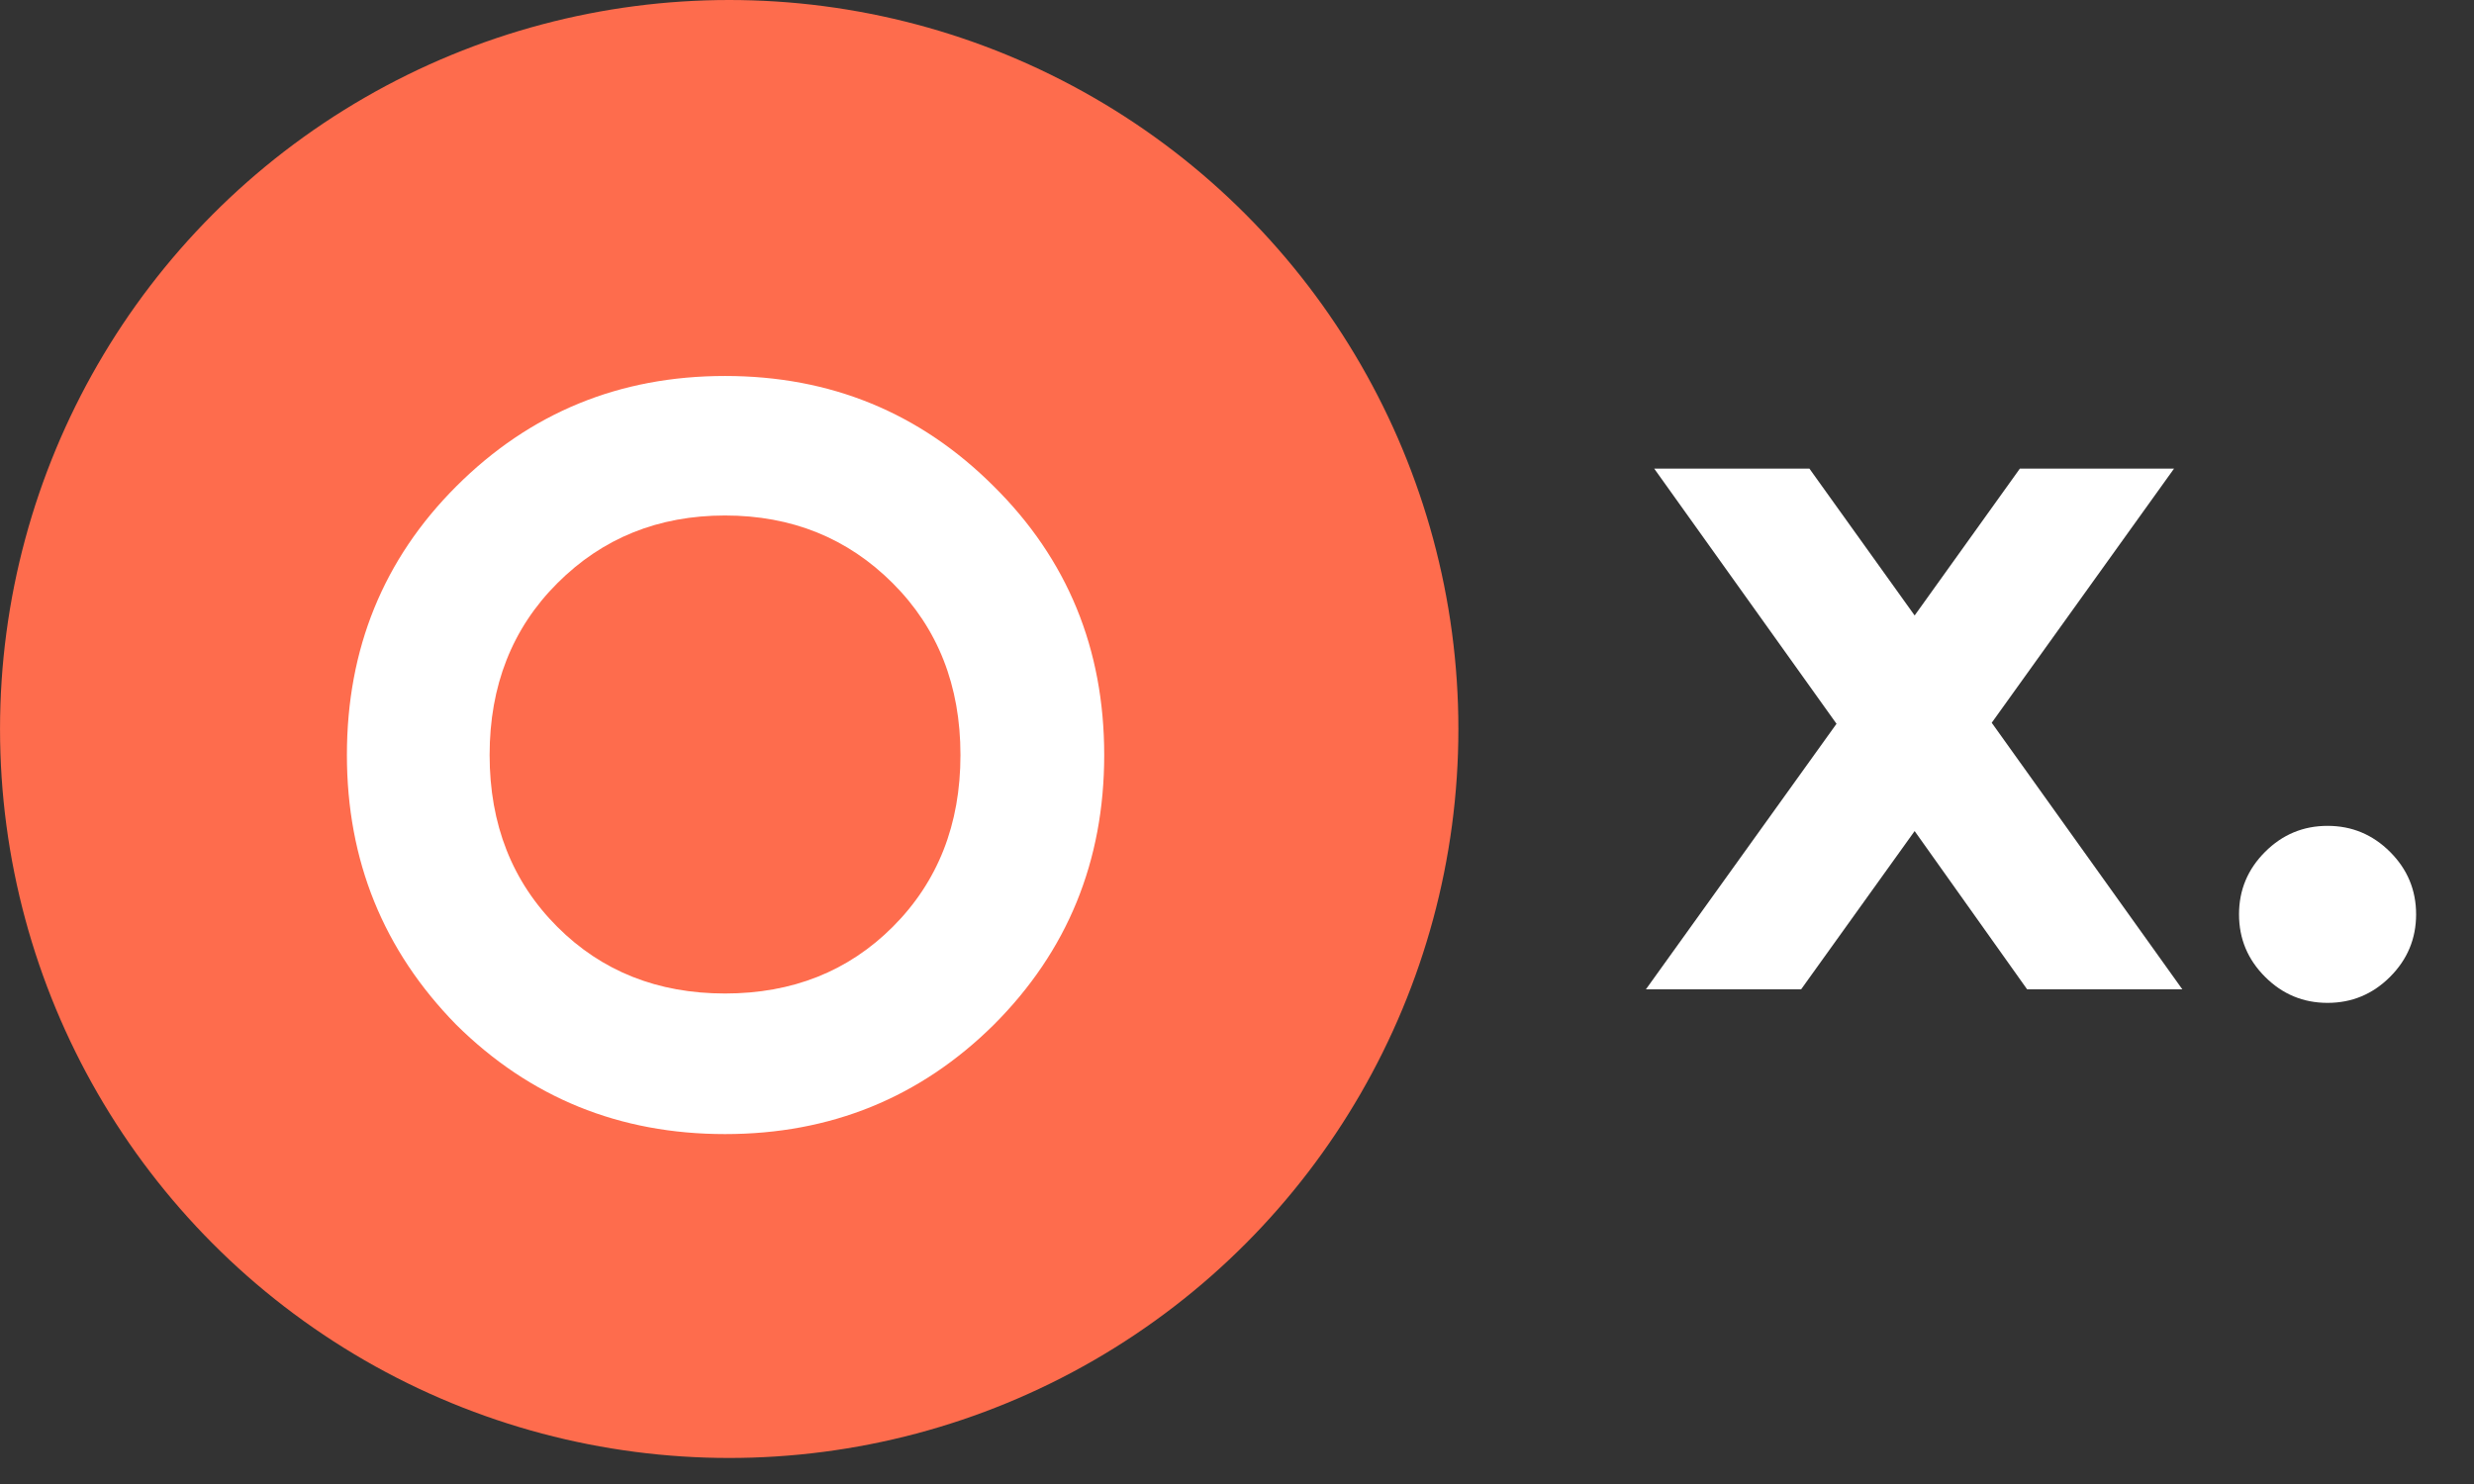 <svg width="95" height="57" viewBox="0 0 95 57" fill="none" xmlns="http://www.w3.org/2000/svg">
<rect x="0" y="0" width="95" height="57" fill="#333333" stroke="none"/>
<circle cx="28.001" cy="28" r="28" fill="#FE6C4D"/>
<path d="M76.481 27.761L83.801 38.001H77.841L73.521 31.921L69.161 38.001H63.201L70.521 27.8L63.521 18H69.481L73.521 23.64L77.561 18H83.481L76.481 27.761ZM92.777 35.12C92.777 36.054 92.443 36.854 91.777 37.52C91.11 38.187 90.31 38.52 89.377 38.52C88.443 38.52 87.643 38.187 86.977 37.52C86.31 36.854 85.977 36.054 85.977 35.12C85.977 34.187 86.31 33.387 86.977 32.721C87.643 32.054 88.443 31.721 89.377 31.721C90.31 31.721 91.11 32.054 91.777 32.721C92.443 33.387 92.777 34.187 92.777 35.12Z" fill="white"/>
<path d="M38.161 39.361C35.334 42.16 31.894 43.56 27.841 43.56C23.788 43.56 20.348 42.16 17.521 39.361C14.721 36.507 13.321 33.054 13.321 29C13.321 24.921 14.721 21.48 17.521 18.68C20.348 15.854 23.788 14.441 27.841 14.441C31.894 14.441 35.334 15.854 38.161 18.68C40.988 21.48 42.401 24.921 42.401 29C42.401 33.081 40.988 36.534 38.161 39.361ZM21.401 35.6C23.108 37.307 25.254 38.16 27.841 38.16C30.428 38.16 32.574 37.307 34.281 35.6C36.014 33.867 36.881 31.667 36.881 29C36.881 26.334 36.014 24.134 34.281 22.401C32.548 20.667 30.401 19.8 27.841 19.8C25.281 19.8 23.134 20.667 21.401 22.401C19.668 24.134 18.801 26.334 18.801 29C18.801 31.667 19.668 33.867 21.401 35.6Z" fill="white"/>
</svg>

